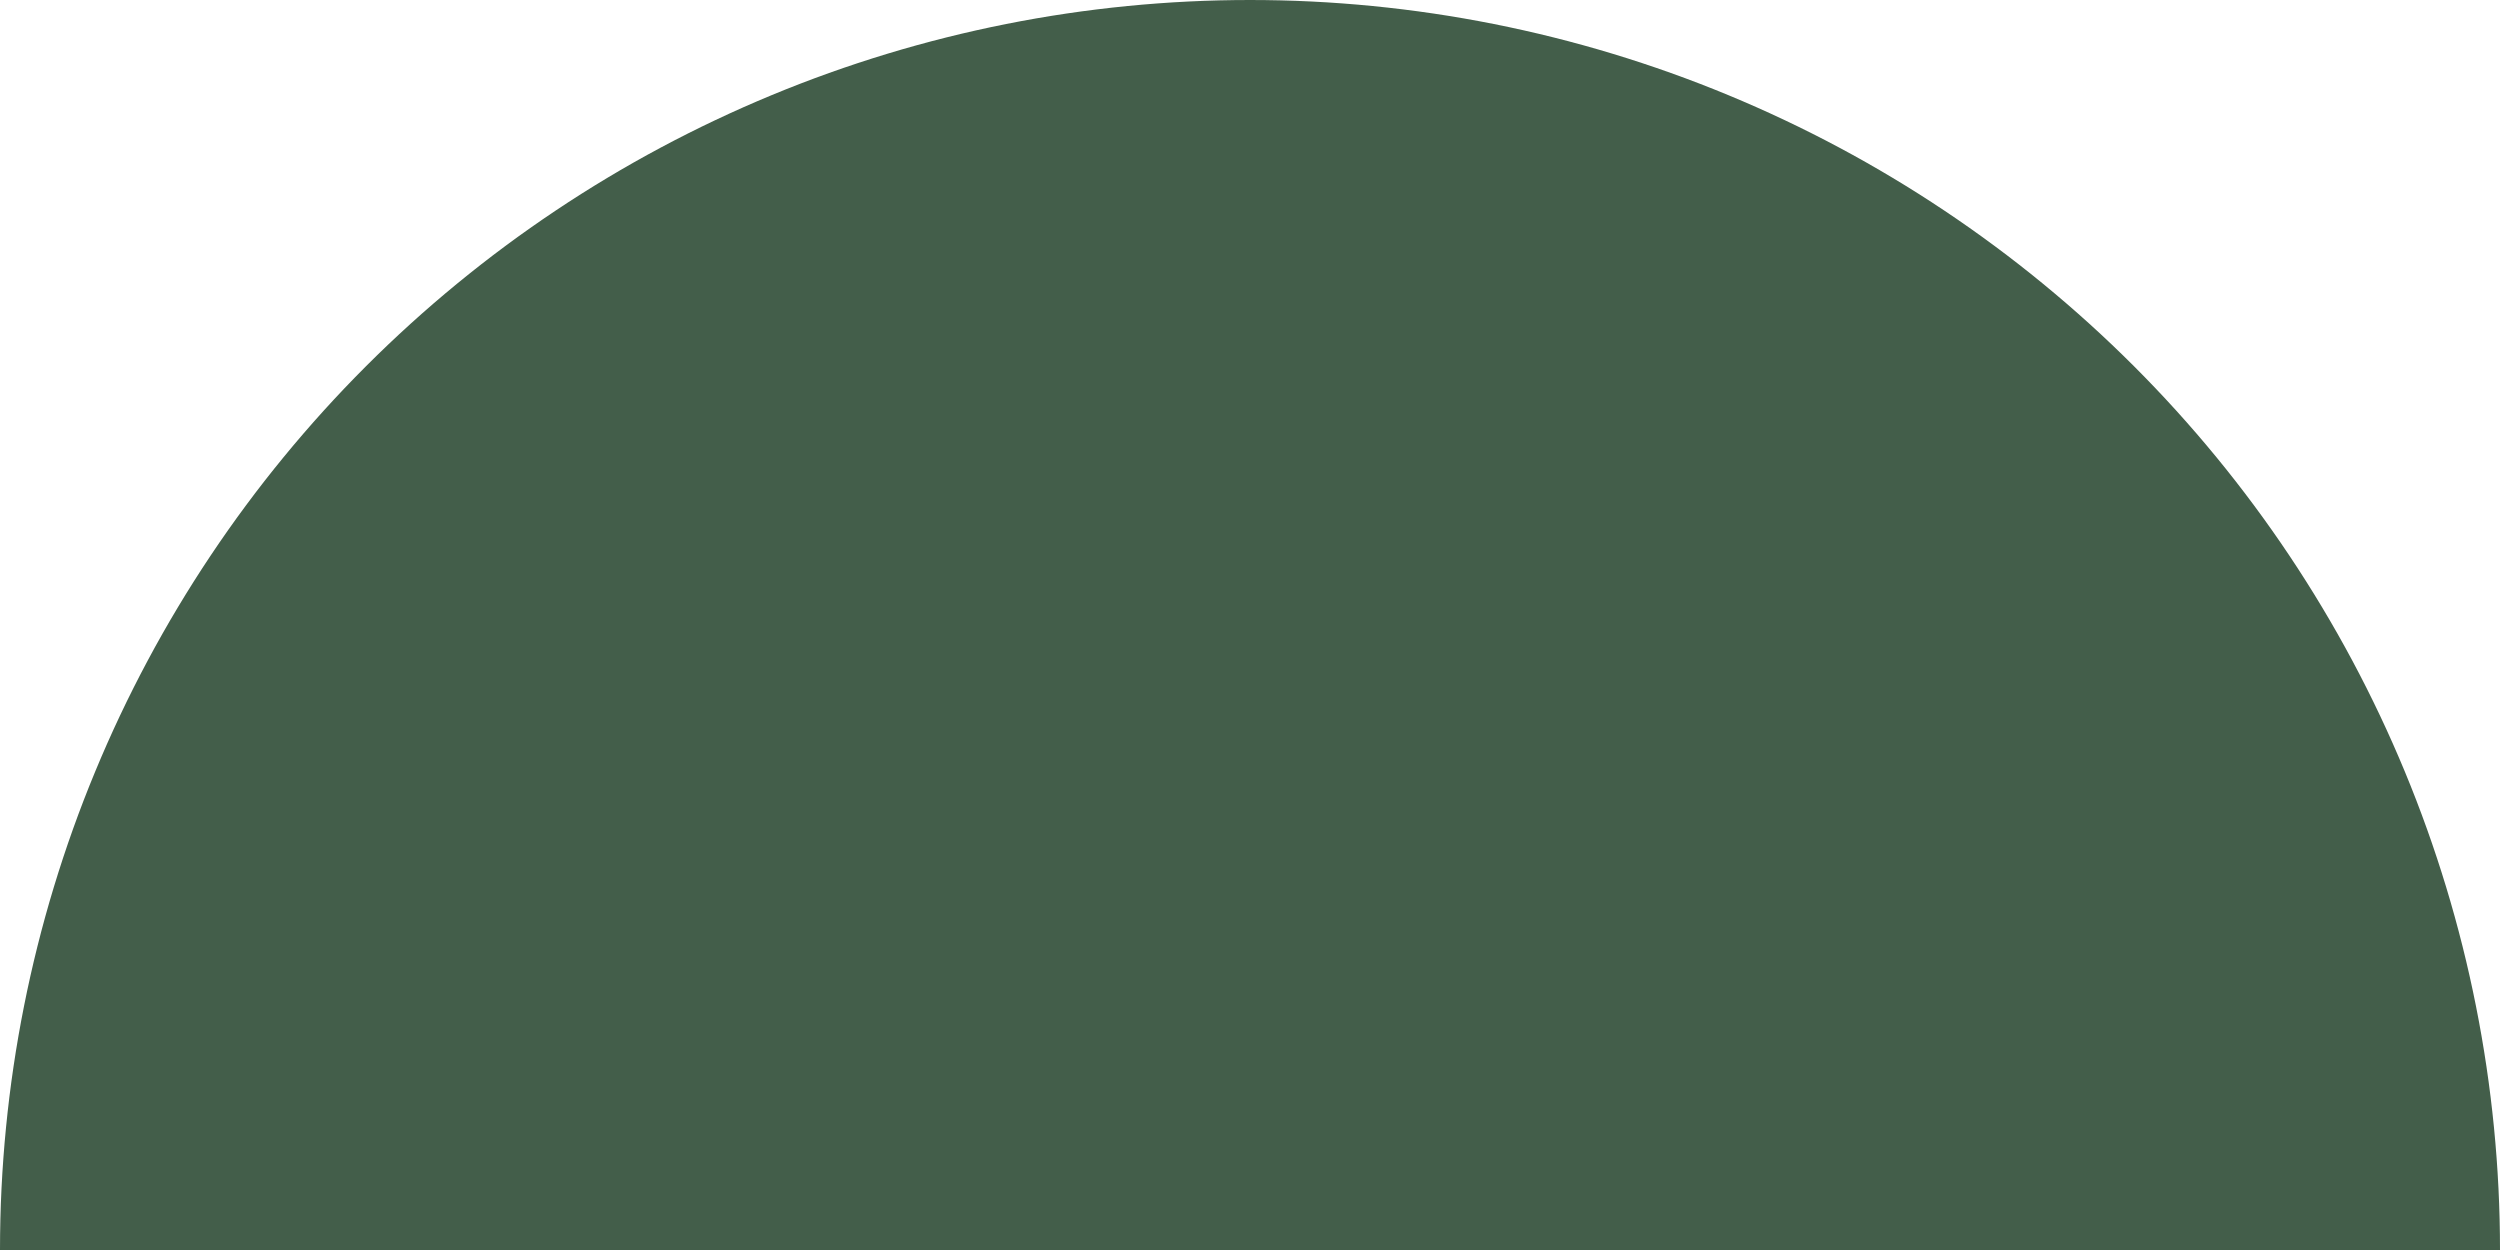 <svg width="8000" height="4000" viewBox="0 0 8000 4000" fill="none" xmlns="http://www.w3.org/2000/svg">
<path d="M8000 4000C8000 3474.71 7896.54 2954.57 7695.52 2469.27C7494.5 1983.96 7199.86 1543.01 6828.43 1171.57C6456.99 800.138 6016.04 505.501 5530.73 304.482C5045.43 103.463 4525.29 -2.2961e-05 4000 0C3474.71 2.2961e-05 2954.57 103.463 2469.27 304.482C1983.96 505.501 1543.01 800.139 1171.57 1171.57C800.138 1543.01 505.501 1983.96 304.482 2469.27C103.463 2954.57 -4.59221e-05 3474.71 0 4000L4000 4000H8000Z" fill="#435E4A"/>
</svg>
